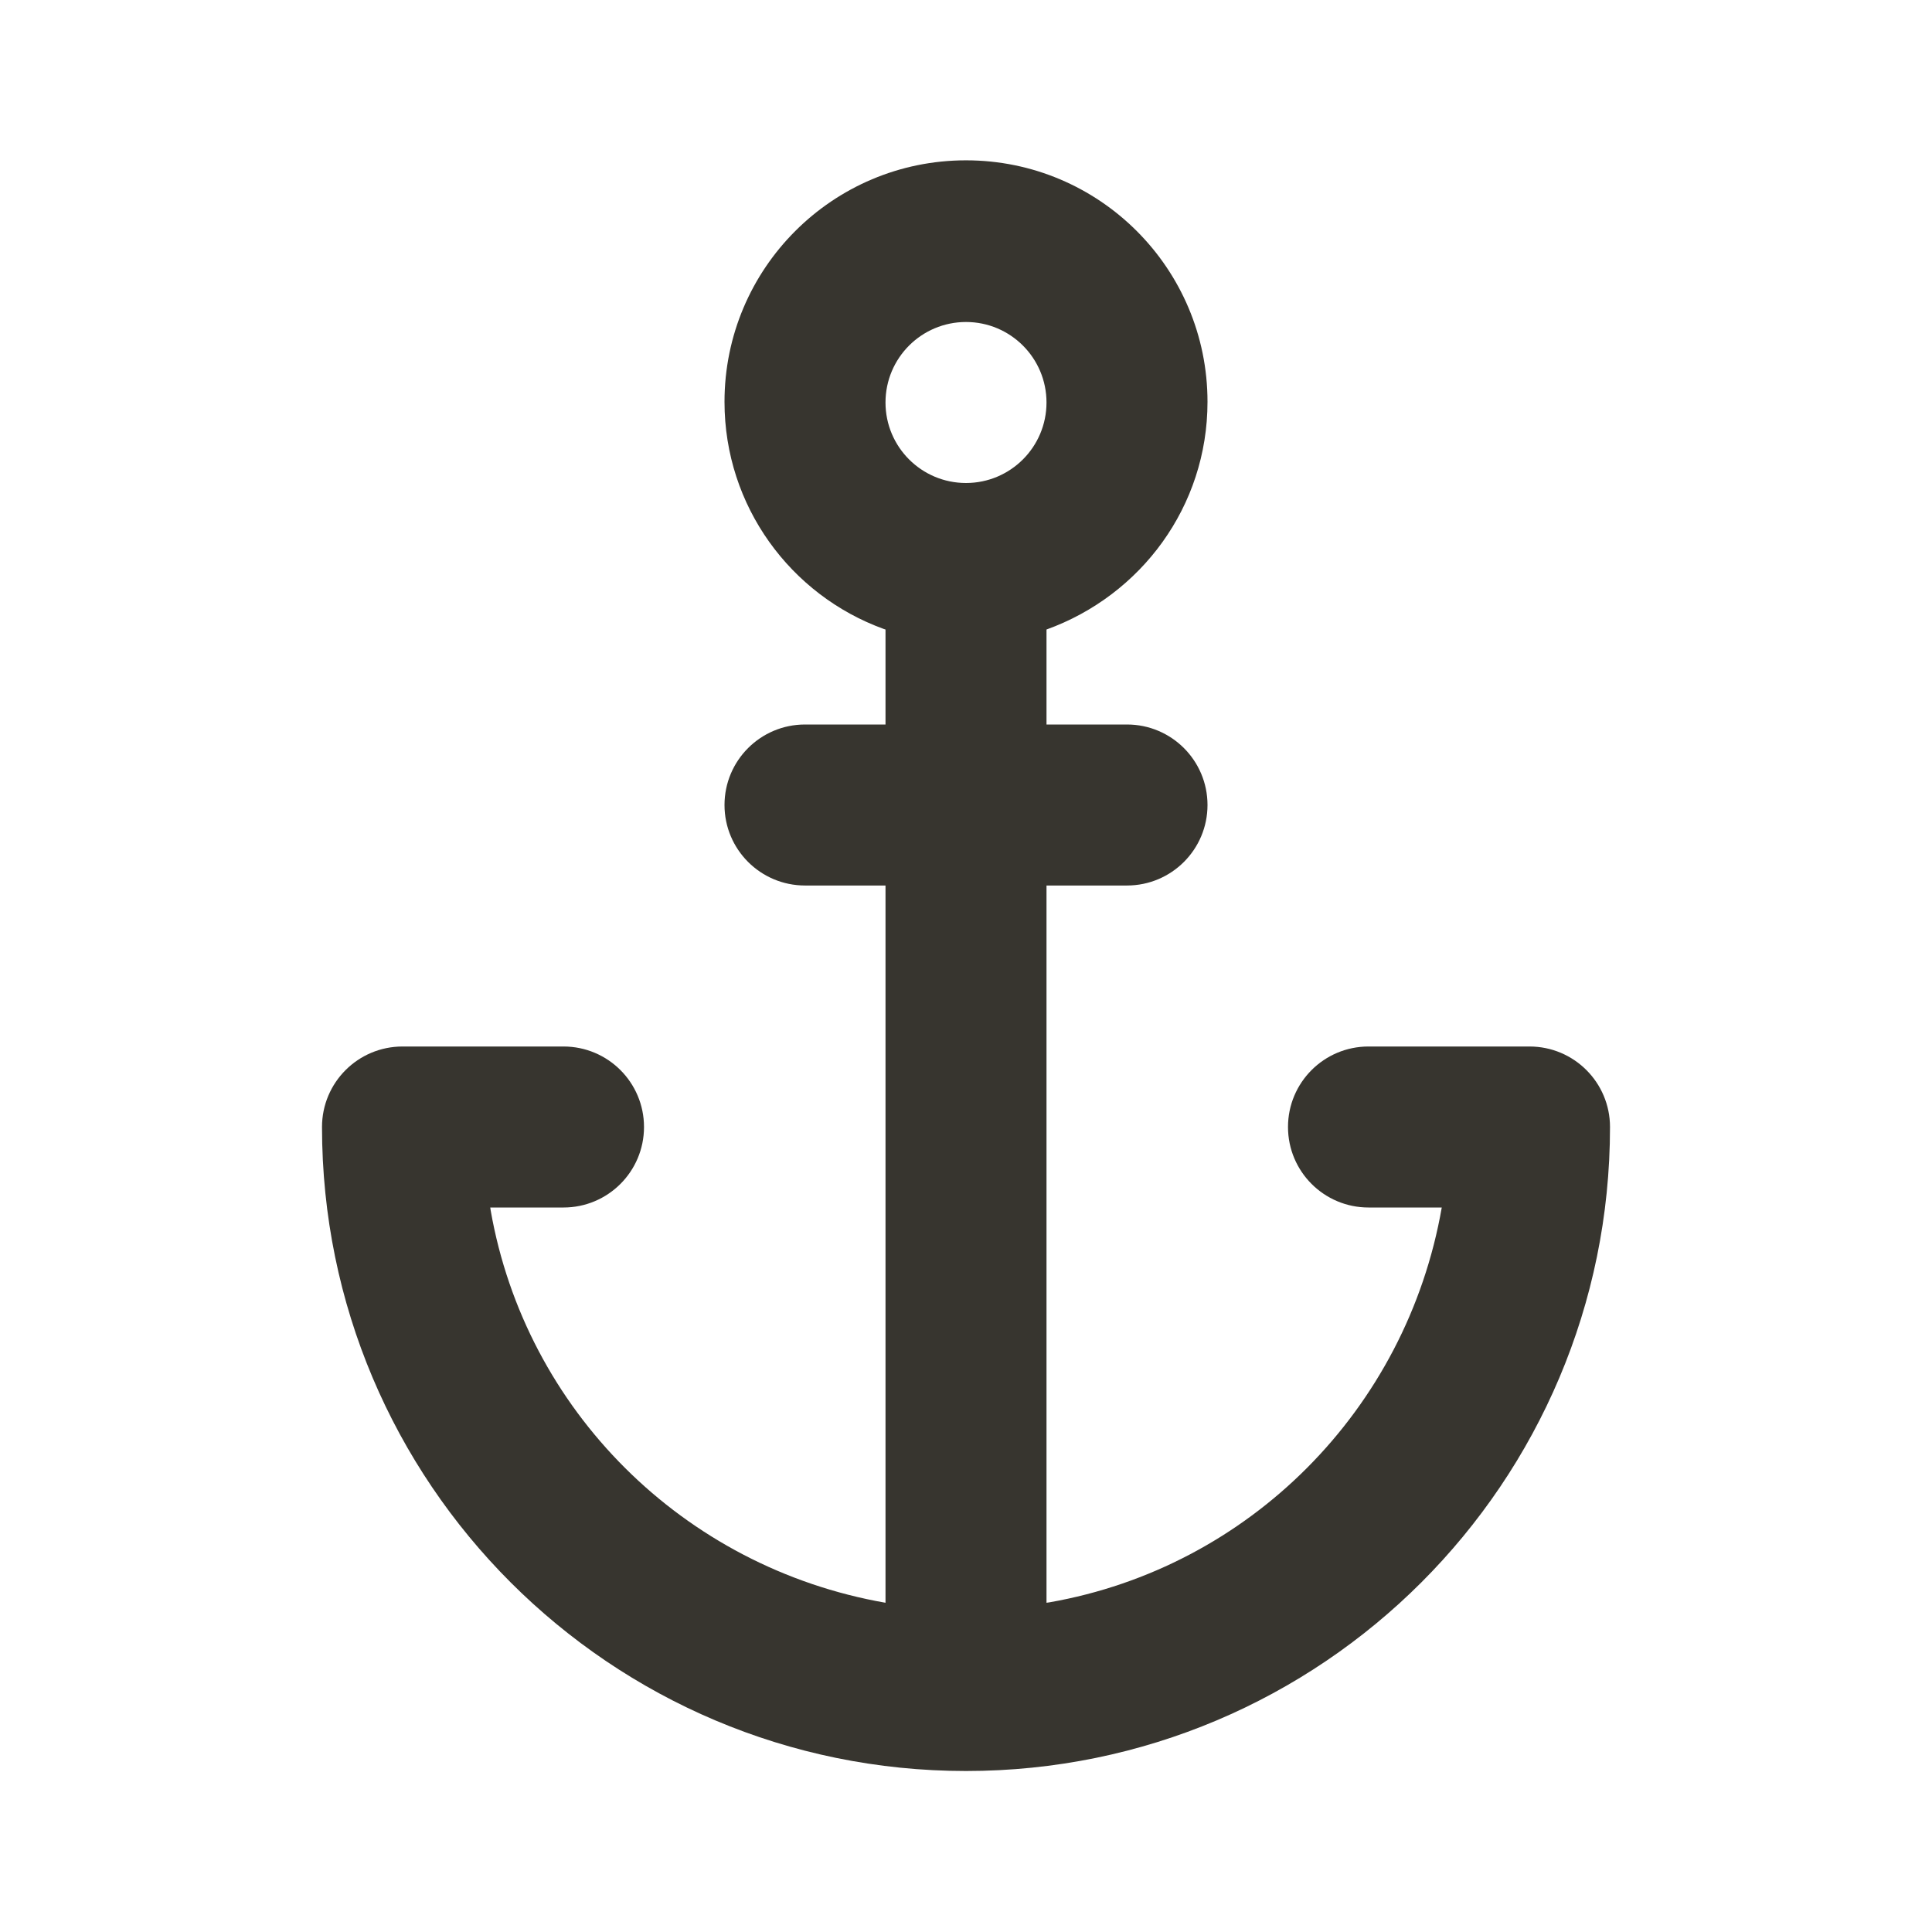 <!-- Generated by IcoMoon.io -->
<svg version="1.1" xmlns="http://www.w3.org/2000/svg" width="280" height="280" viewBox="0 0 280 280">
<title>ul-anchor</title>
<path fill="#37352f" d="M221.667 151.667h-23.333c-6.443 0-11.667 5.223-11.667 11.667s5.223 11.667 11.667 11.667v0h10.617c-5.121 29.344-27.939 52.162-56.864 57.223l-0.419 0.061v-103.95h11.667c6.443 0 11.667-5.223 11.667-11.667s-5.223-11.667-11.667-11.667v0h-11.667v-13.767c13.71-4.95 23.333-17.85 23.333-32.998 0-19.33-15.67-35-35-35s-35 15.67-35 35c0 15.148 9.623 28.048 23.090 32.921l0.244 0.077v13.767h-11.667c-6.443 0-11.667 5.223-11.667 11.667s5.223 11.667 11.667 11.667v0h11.667v103.95c-29.344-5.121-52.162-27.939-57.223-56.864l-0.061-0.419h10.617c6.443 0 11.667-5.223 11.667-11.667s-5.223-11.667-11.667-11.667v0h-23.333c-6.443 0-11.667 5.223-11.667 11.667v0c0 51.547 41.787 93.333 93.333 93.333s93.333-41.787 93.333-93.333v0c0-6.443-5.223-11.667-11.667-11.667v0zM140 70c-6.443 0-11.667-5.223-11.667-11.667s5.223-11.667 11.667-11.667c6.443 0 11.667 5.223 11.667 11.667v0c0 6.443-5.223 11.667-11.667 11.667v0z"></path>
</svg>

